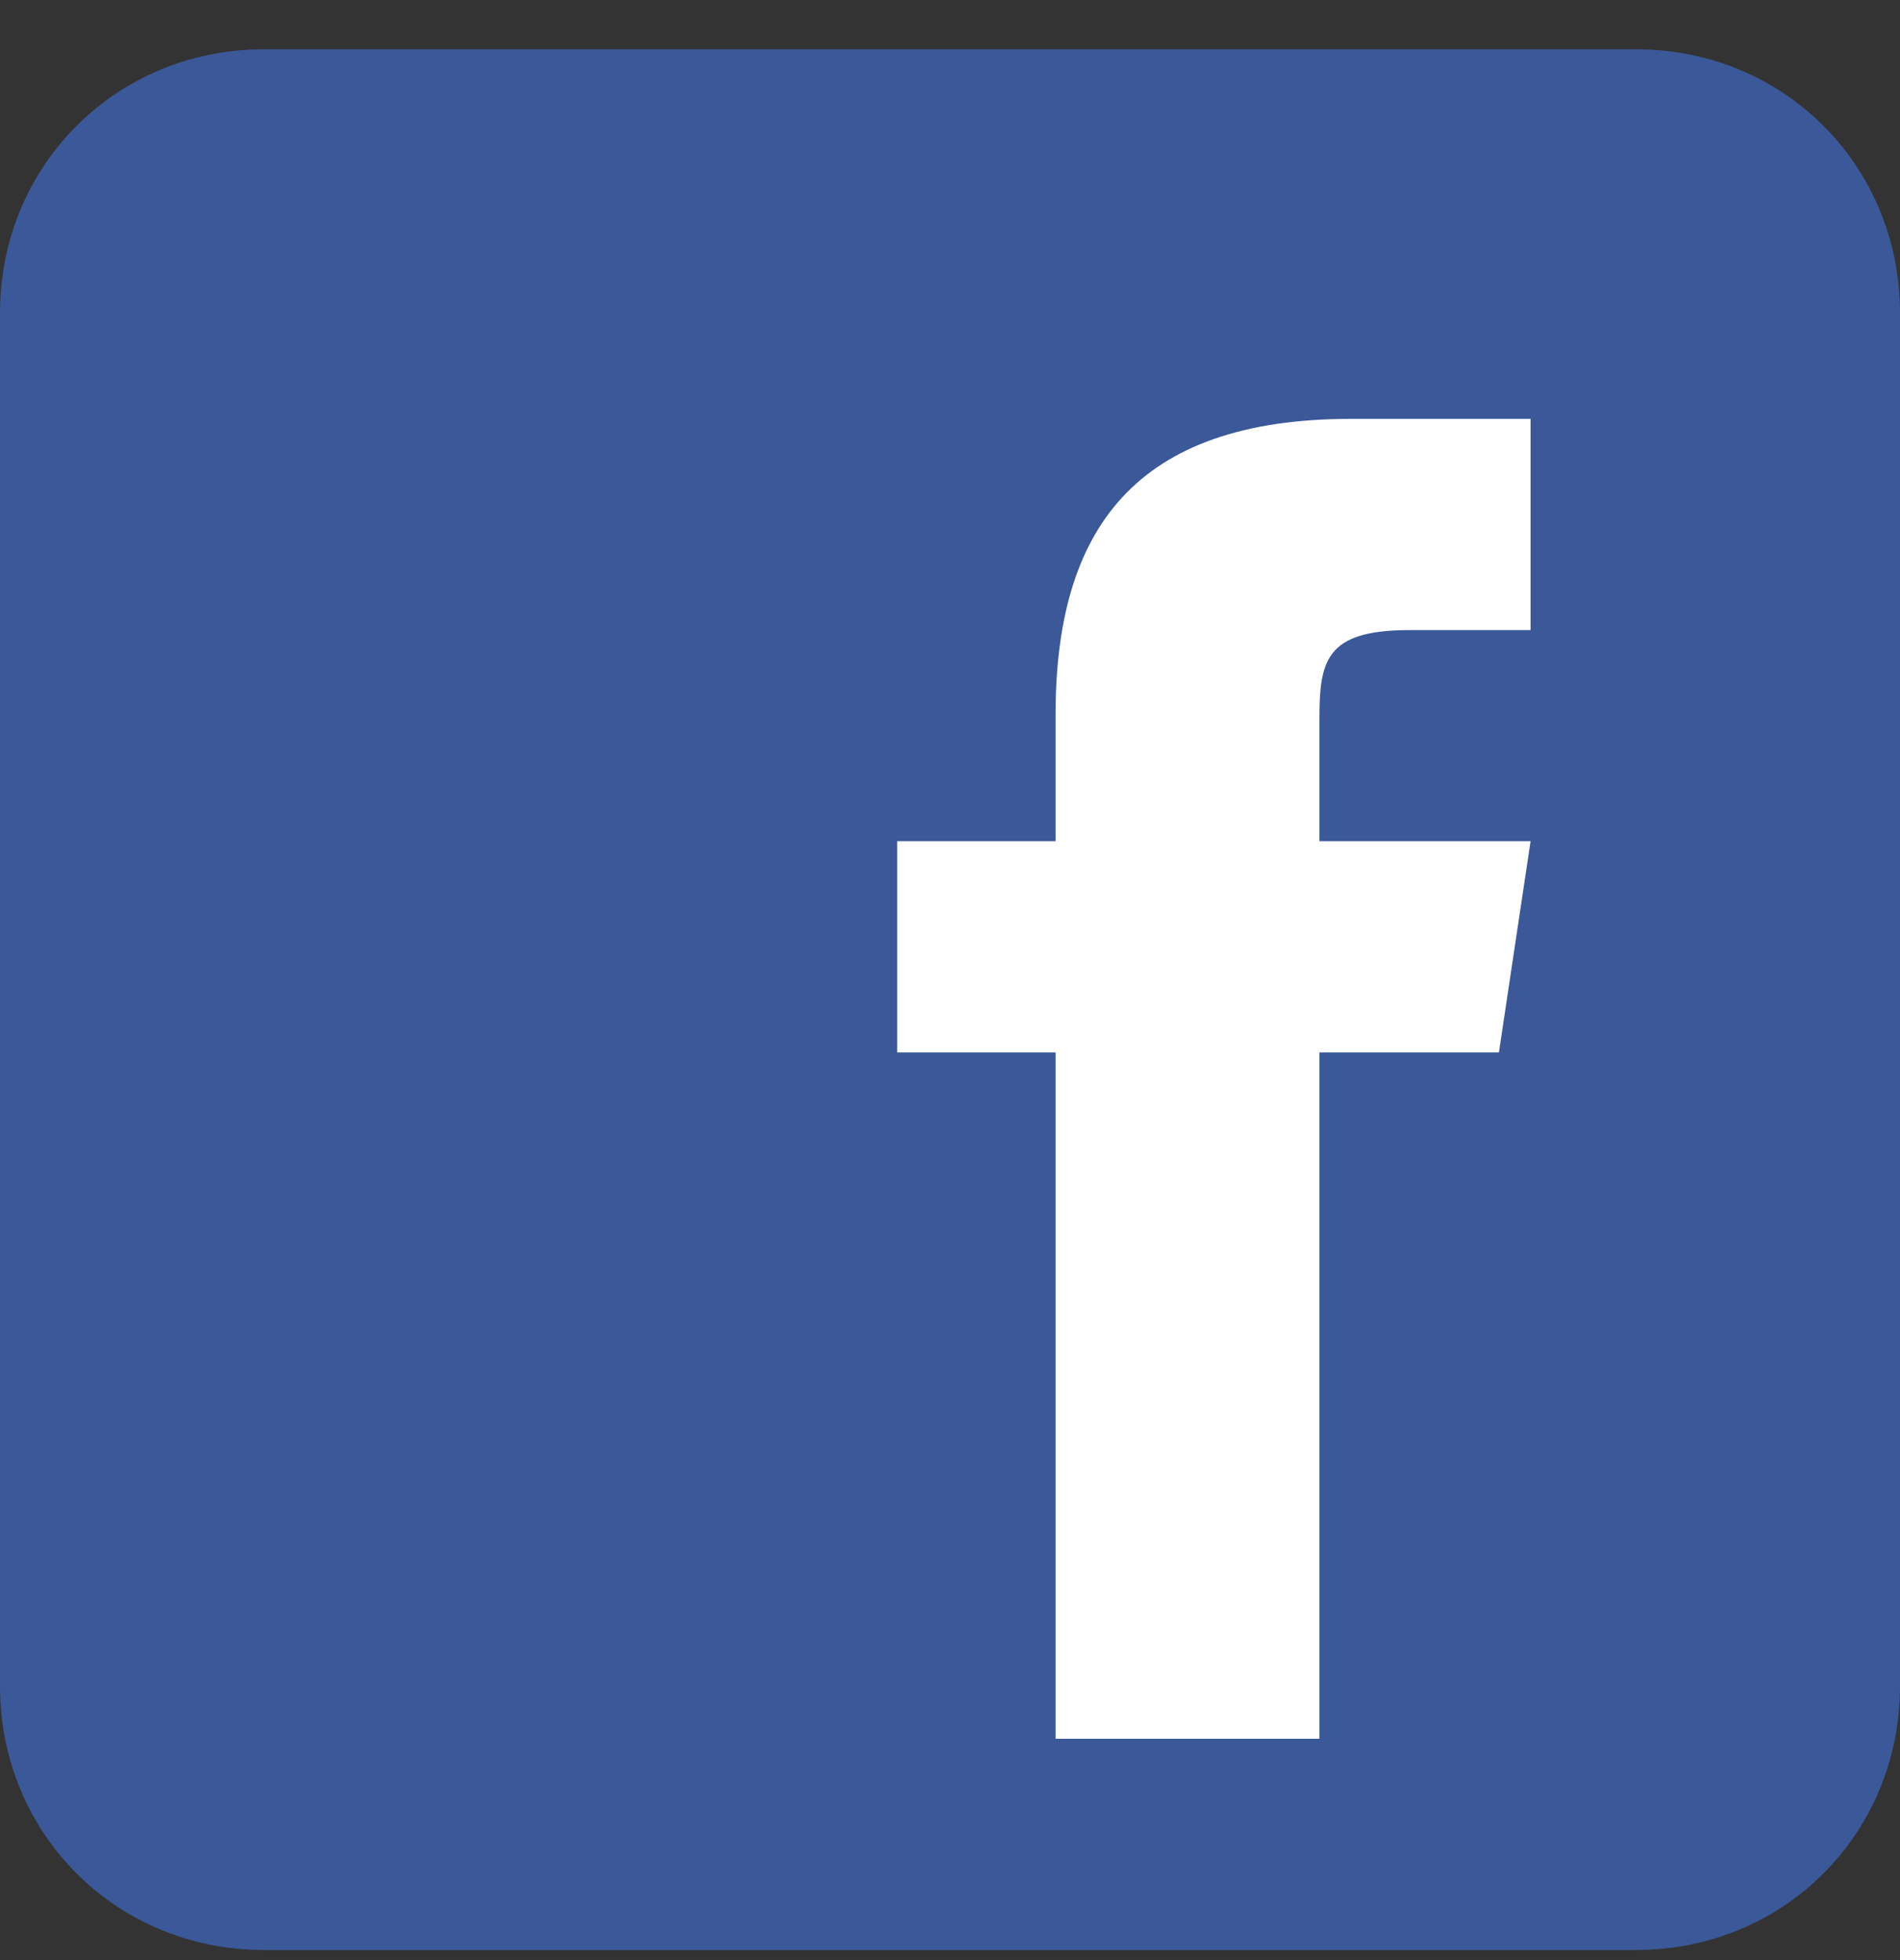 <svg width="32" height="33" viewBox="0 0 32 33" fill="none" xmlns="http://www.w3.org/2000/svg">
<rect x="0" y="0" width="32" height="33" fill="#333333" stroke="none"/>
<g clip-path="url(#clip0_12_26029)">
<path d="M32 28.386C32 30.874 30.044 32.83 27.556 32.83H4.444C1.956 32.83 0 30.874 0 28.386V5.274C0 2.786 1.956 0.83 4.444 0.83H27.556C30.044 0.83 32 2.786 32 5.274V28.386Z" fill="#3B5998"/>
<path d="M25.245 17.719H22.222V29.274H17.778V17.719H15.111V14.163H17.778V12.03C17.778 8.919 19.111 7.052 22.756 7.052H25.778V10.608H23.734C22.311 10.608 22.222 11.141 22.222 12.119V14.163H25.778L25.245 17.719Z" fill="white"/>
</g>
<defs>
<clipPath id="clip0_12_26029">
<rect width="32" height="32" fill="white" transform="translate(0 0.83)"/>
</clipPath>
</defs>
</svg>
